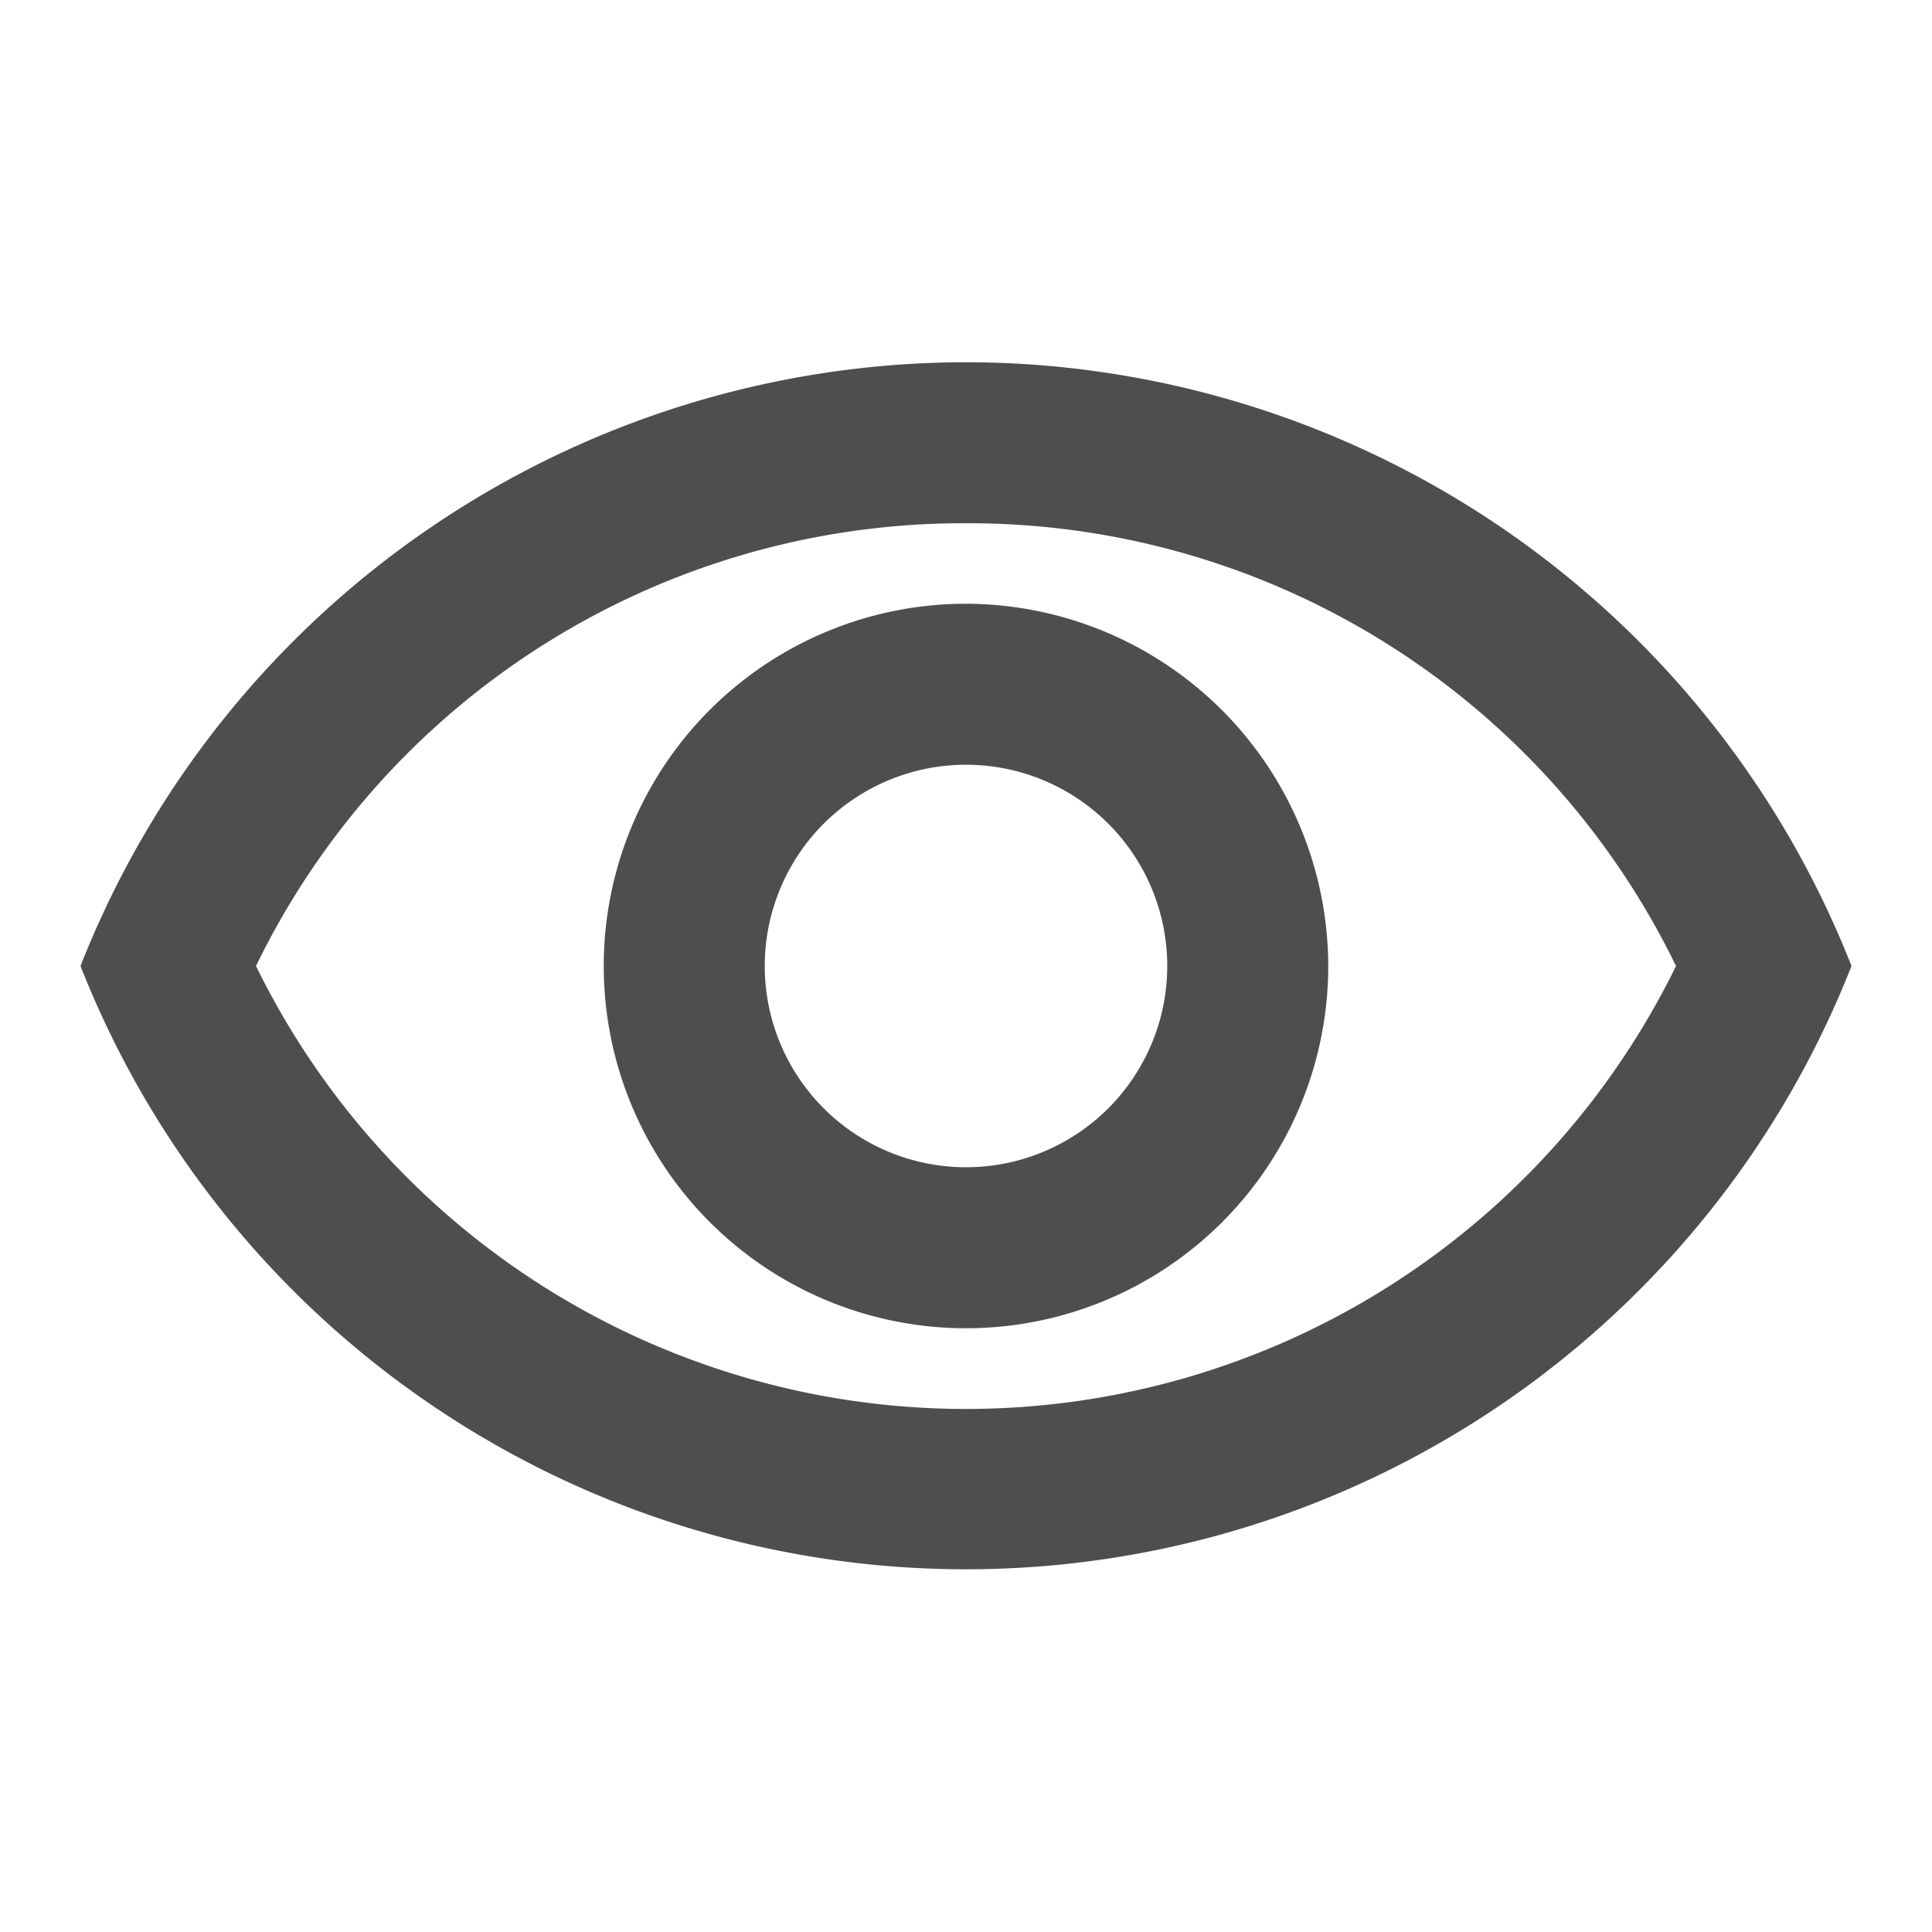 <svg id="Layer_1" data-name="Layer 1" xmlns="http://www.w3.org/2000/svg" viewBox="0 0 24 24"><defs><style>.cls-1{fill:none;}.cls-2{fill:#4f4e4e;}</style></defs><title>eye-outline</title><path class="cls-1" d="M0,0H24V24H0Z"/><path class="cls-2" d="M12,6.5A9.77,9.77,0,0,1,20.82,12,9.82,9.82,0,0,1,3.18,12,9.77,9.77,0,0,1,12,6.5m0-2A11.83,11.83,0,0,0,1,12a11.82,11.82,0,0,0,22,0A11.83,11.83,0,0,0,12,4.5Zm0,5A2.5,2.5,0,1,1,9.5,12,2.5,2.5,0,0,1,12,9.5m0-2A4.5,4.5,0,1,0,16.5,12,4.51,4.51,0,0,0,12,7.5Z"/></svg>